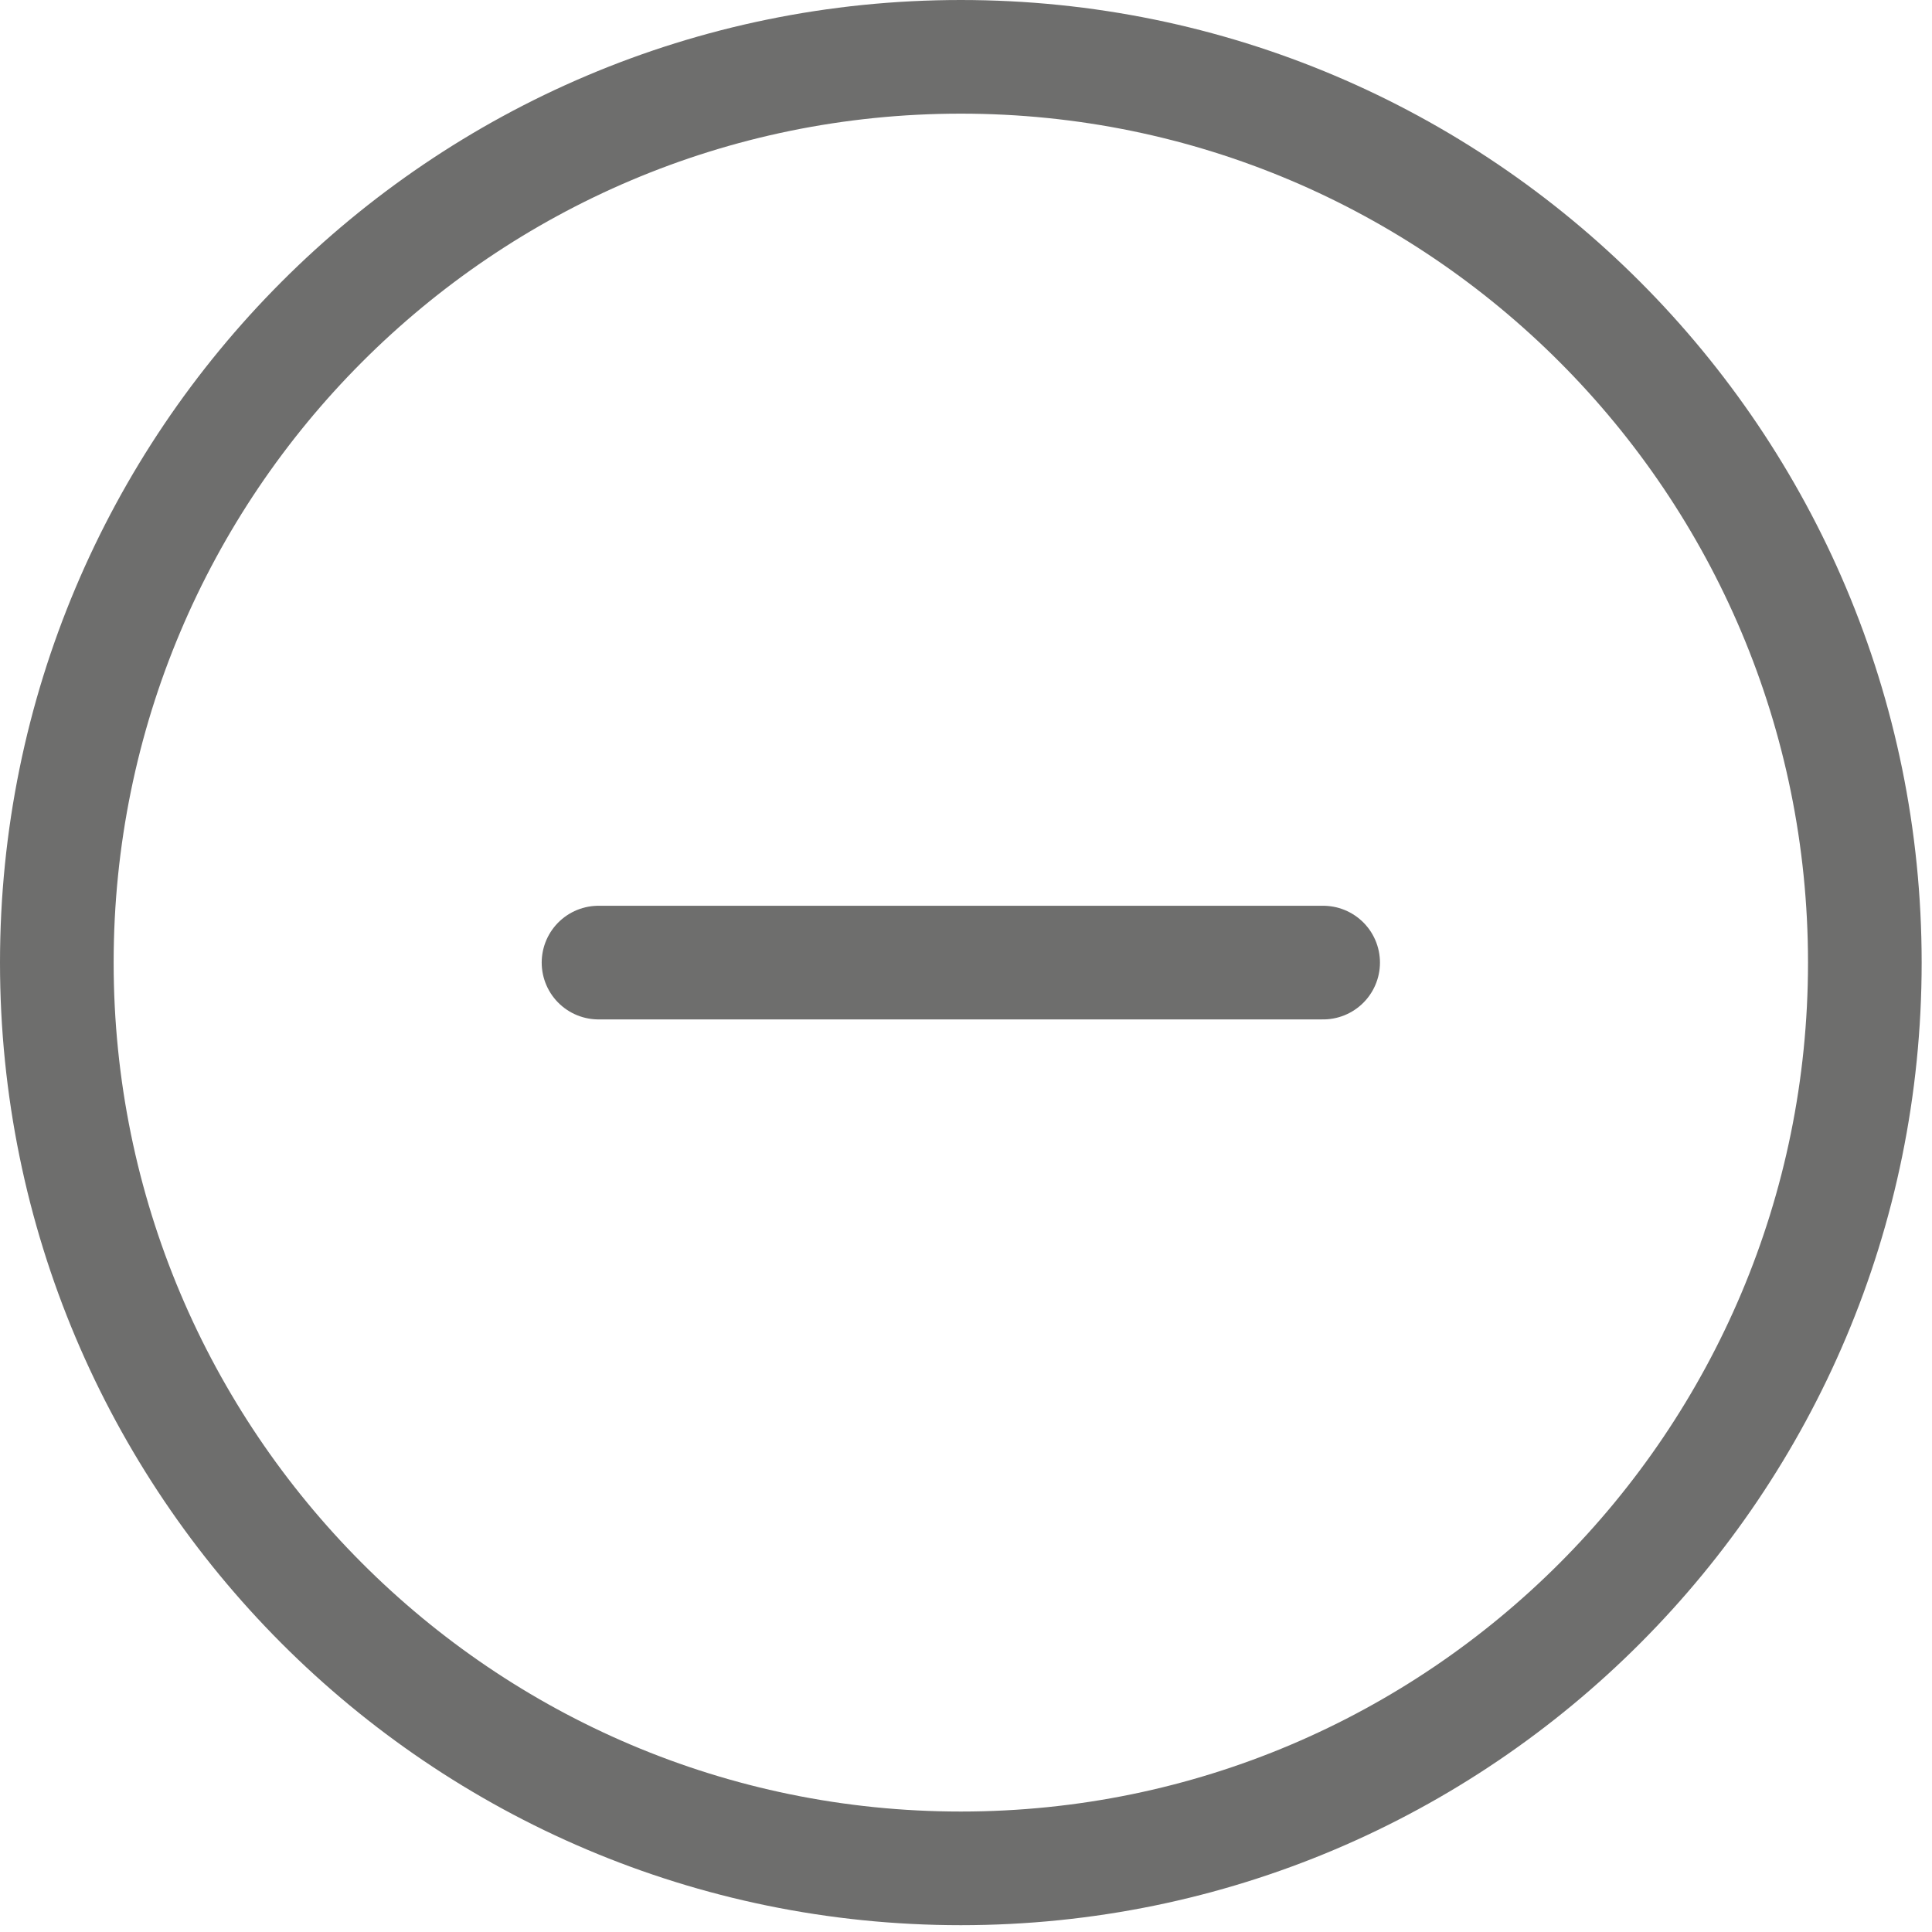 <svg width="34" height="34" viewBox="0 0 34 34" fill="none" xmlns="http://www.w3.org/2000/svg">
<path d="M16.909 32.88C25.695 32.88 32.818 25.743 32.818 16.94C32.818 8.136 25.695 1 16.909 1C8.123 1 1 8.136 1 16.94C1 25.743 8.123 32.88 16.909 32.88Z" stroke="#6E6E6D" stroke-width="2" stroke-linecap="round" stroke-linejoin="round"/>
<path d="M10.533 16.94L23.285 16.94" stroke="#6E6E6D" stroke-width="2" stroke-linecap="round" stroke-linejoin="round"/>
</svg>
